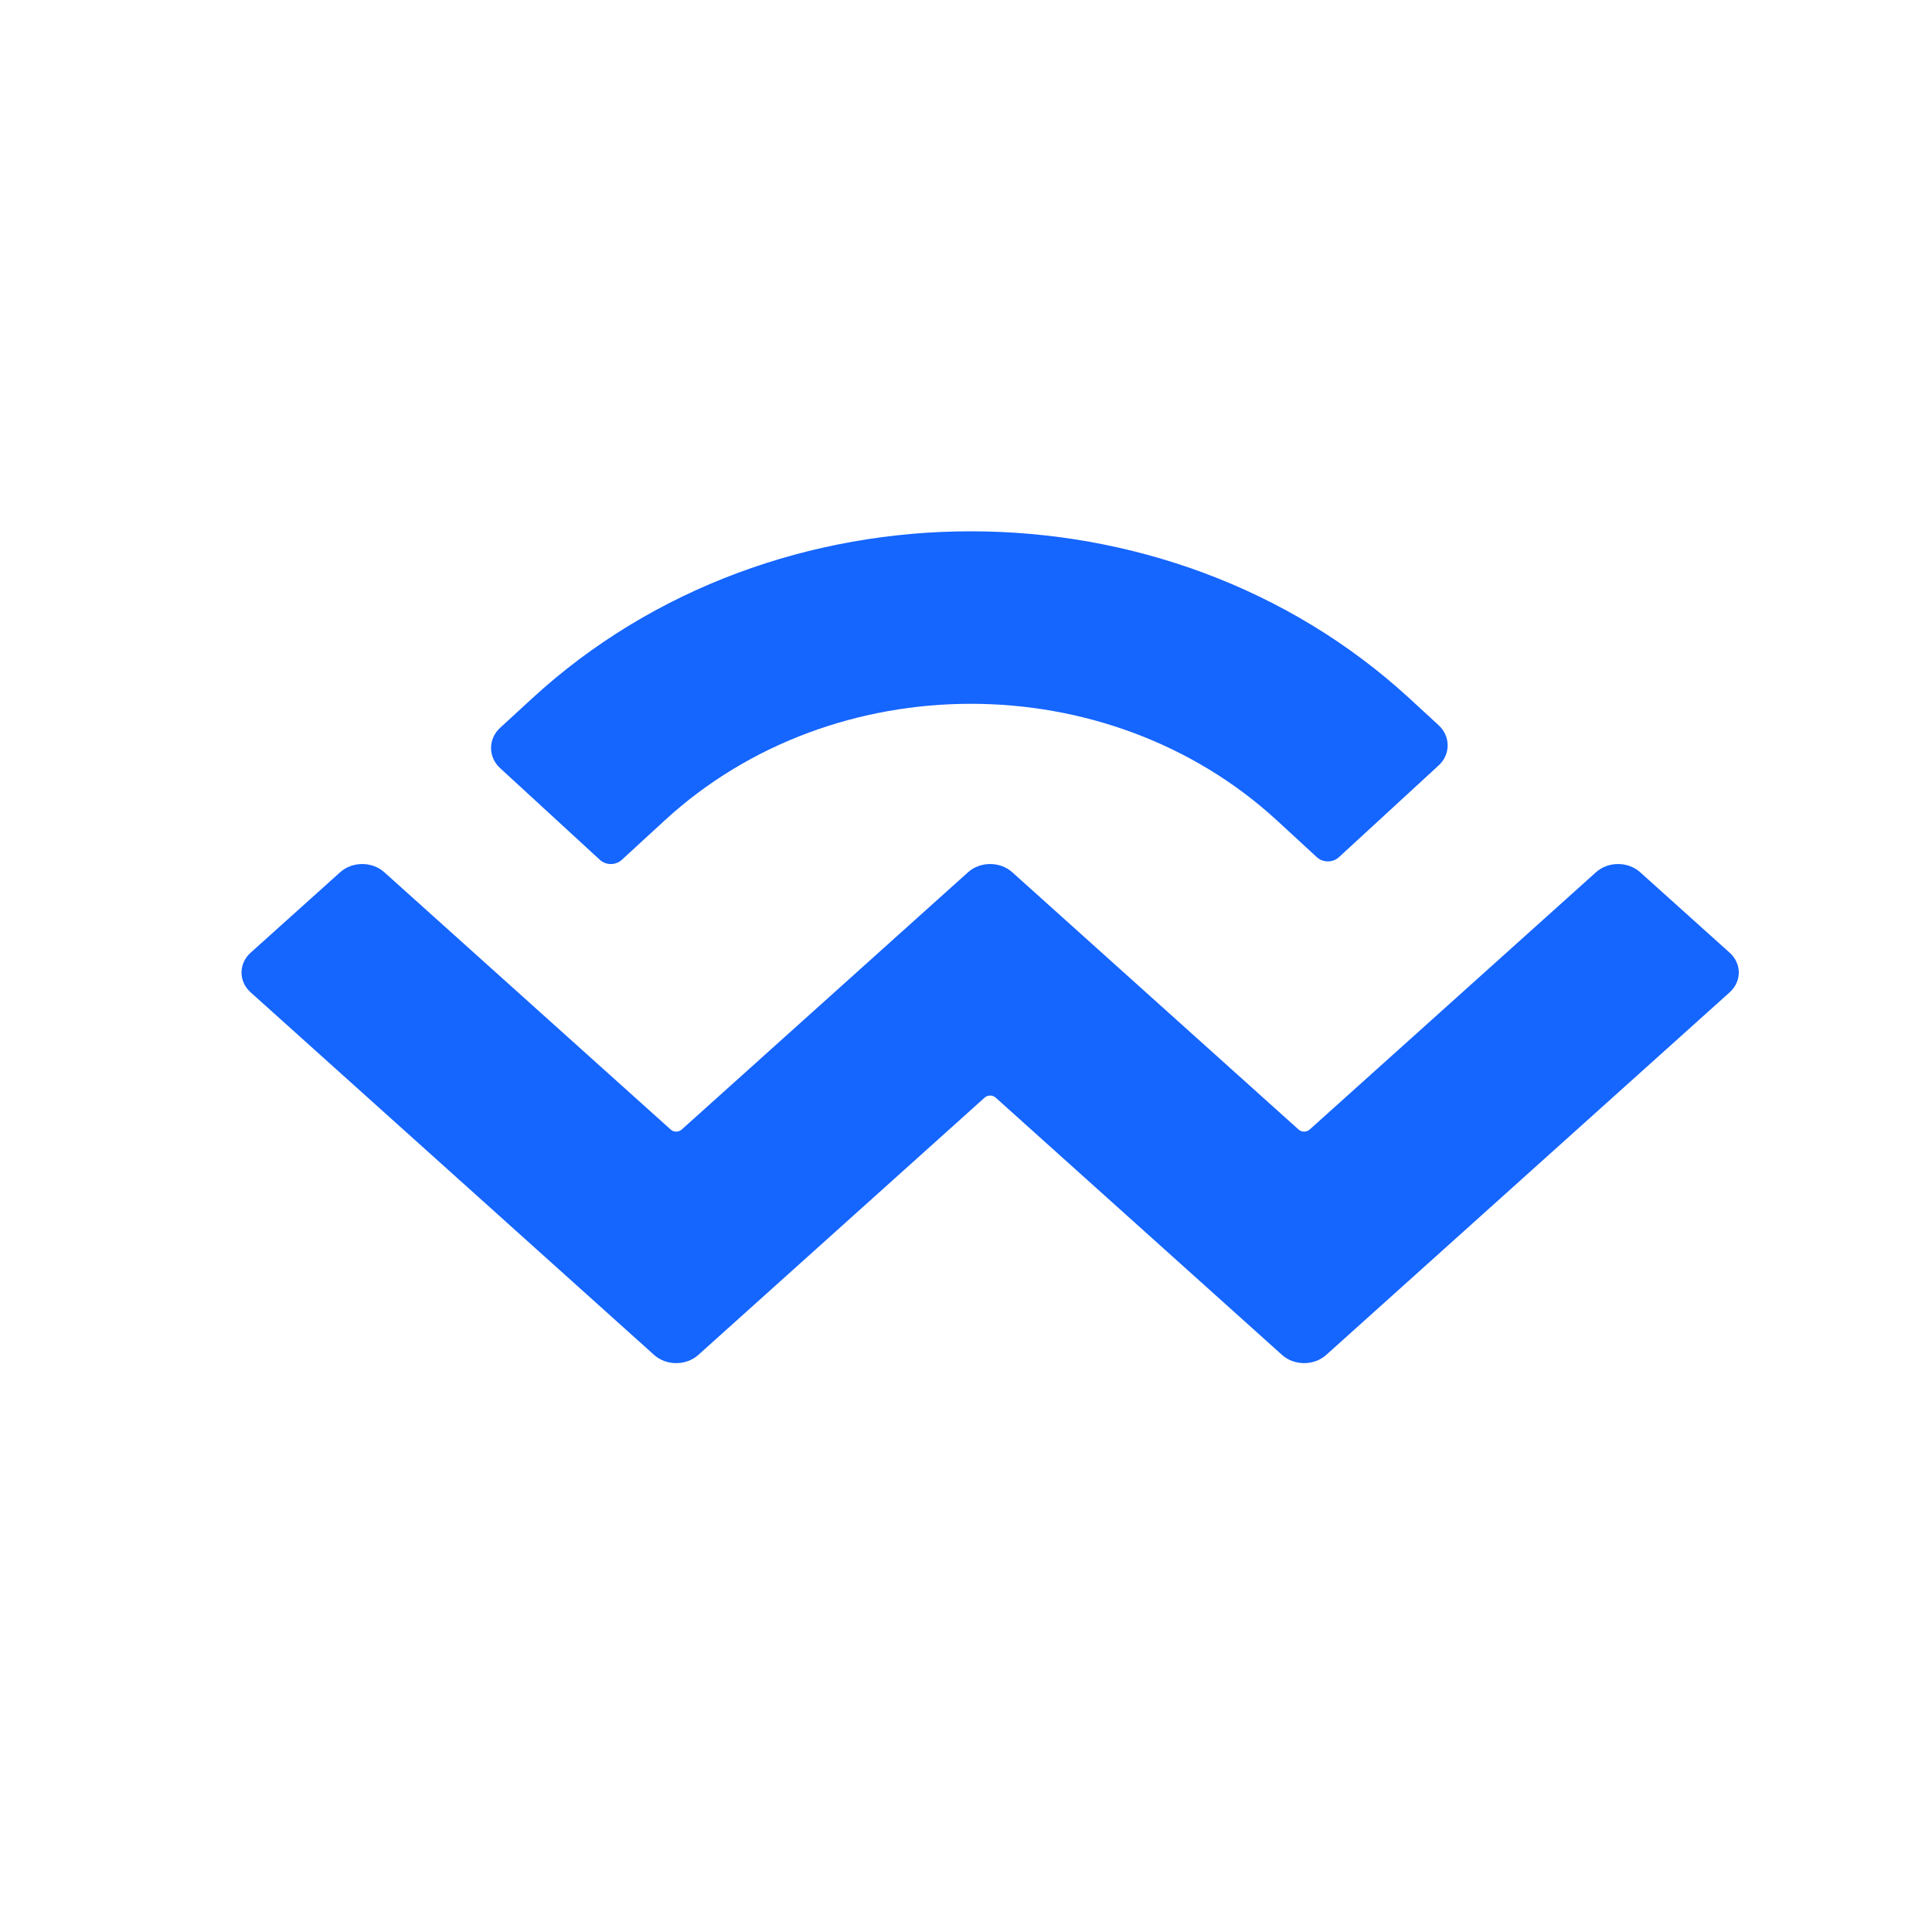 <svg width="40" height="40" viewBox="0 0 40 40" fill="none" xmlns="http://www.w3.org/2000/svg">
<path fill-rule="evenodd" clip-rule="evenodd" d="M11.018 14.459C16.033 9.847 24.165 9.847 29.181 14.459L29.784 15.014C30.035 15.245 30.035 15.619 29.784 15.849L27.72 17.748C27.594 17.863 27.391 17.863 27.265 17.748L26.435 16.984C22.936 13.767 17.263 13.767 13.764 16.984L12.874 17.802C12.749 17.918 12.545 17.918 12.42 17.802L10.355 15.904C10.104 15.673 10.104 15.299 10.355 15.068L11.018 14.459ZM33.958 18.059L35.81 19.724C36.063 19.951 36.063 20.319 35.81 20.546L27.458 28.052C27.205 28.279 26.795 28.279 26.543 28.052C26.543 28.052 26.543 28.052 26.543 28.052L20.614 22.725C20.551 22.668 20.449 22.668 20.386 22.725C20.386 22.725 20.386 22.725 20.386 22.725L14.458 28.052C14.205 28.279 13.795 28.279 13.542 28.052C13.542 28.052 13.542 28.052 13.542 28.052L5.19 20.546C4.937 20.319 4.937 19.951 5.19 19.724L7.042 18.059C7.295 17.832 7.705 17.832 7.957 18.059L13.886 23.386C13.949 23.443 14.051 23.443 14.114 23.386C14.114 23.386 14.114 23.386 14.114 23.386L20.042 18.059C20.295 17.832 20.705 17.832 20.958 18.059C20.958 18.059 20.958 18.059 20.958 18.059L26.886 23.386C26.949 23.443 27.051 23.443 27.115 23.386L33.043 18.059C33.295 17.832 33.705 17.832 33.958 18.059Z" fill="#1565FF"/>
</svg>
